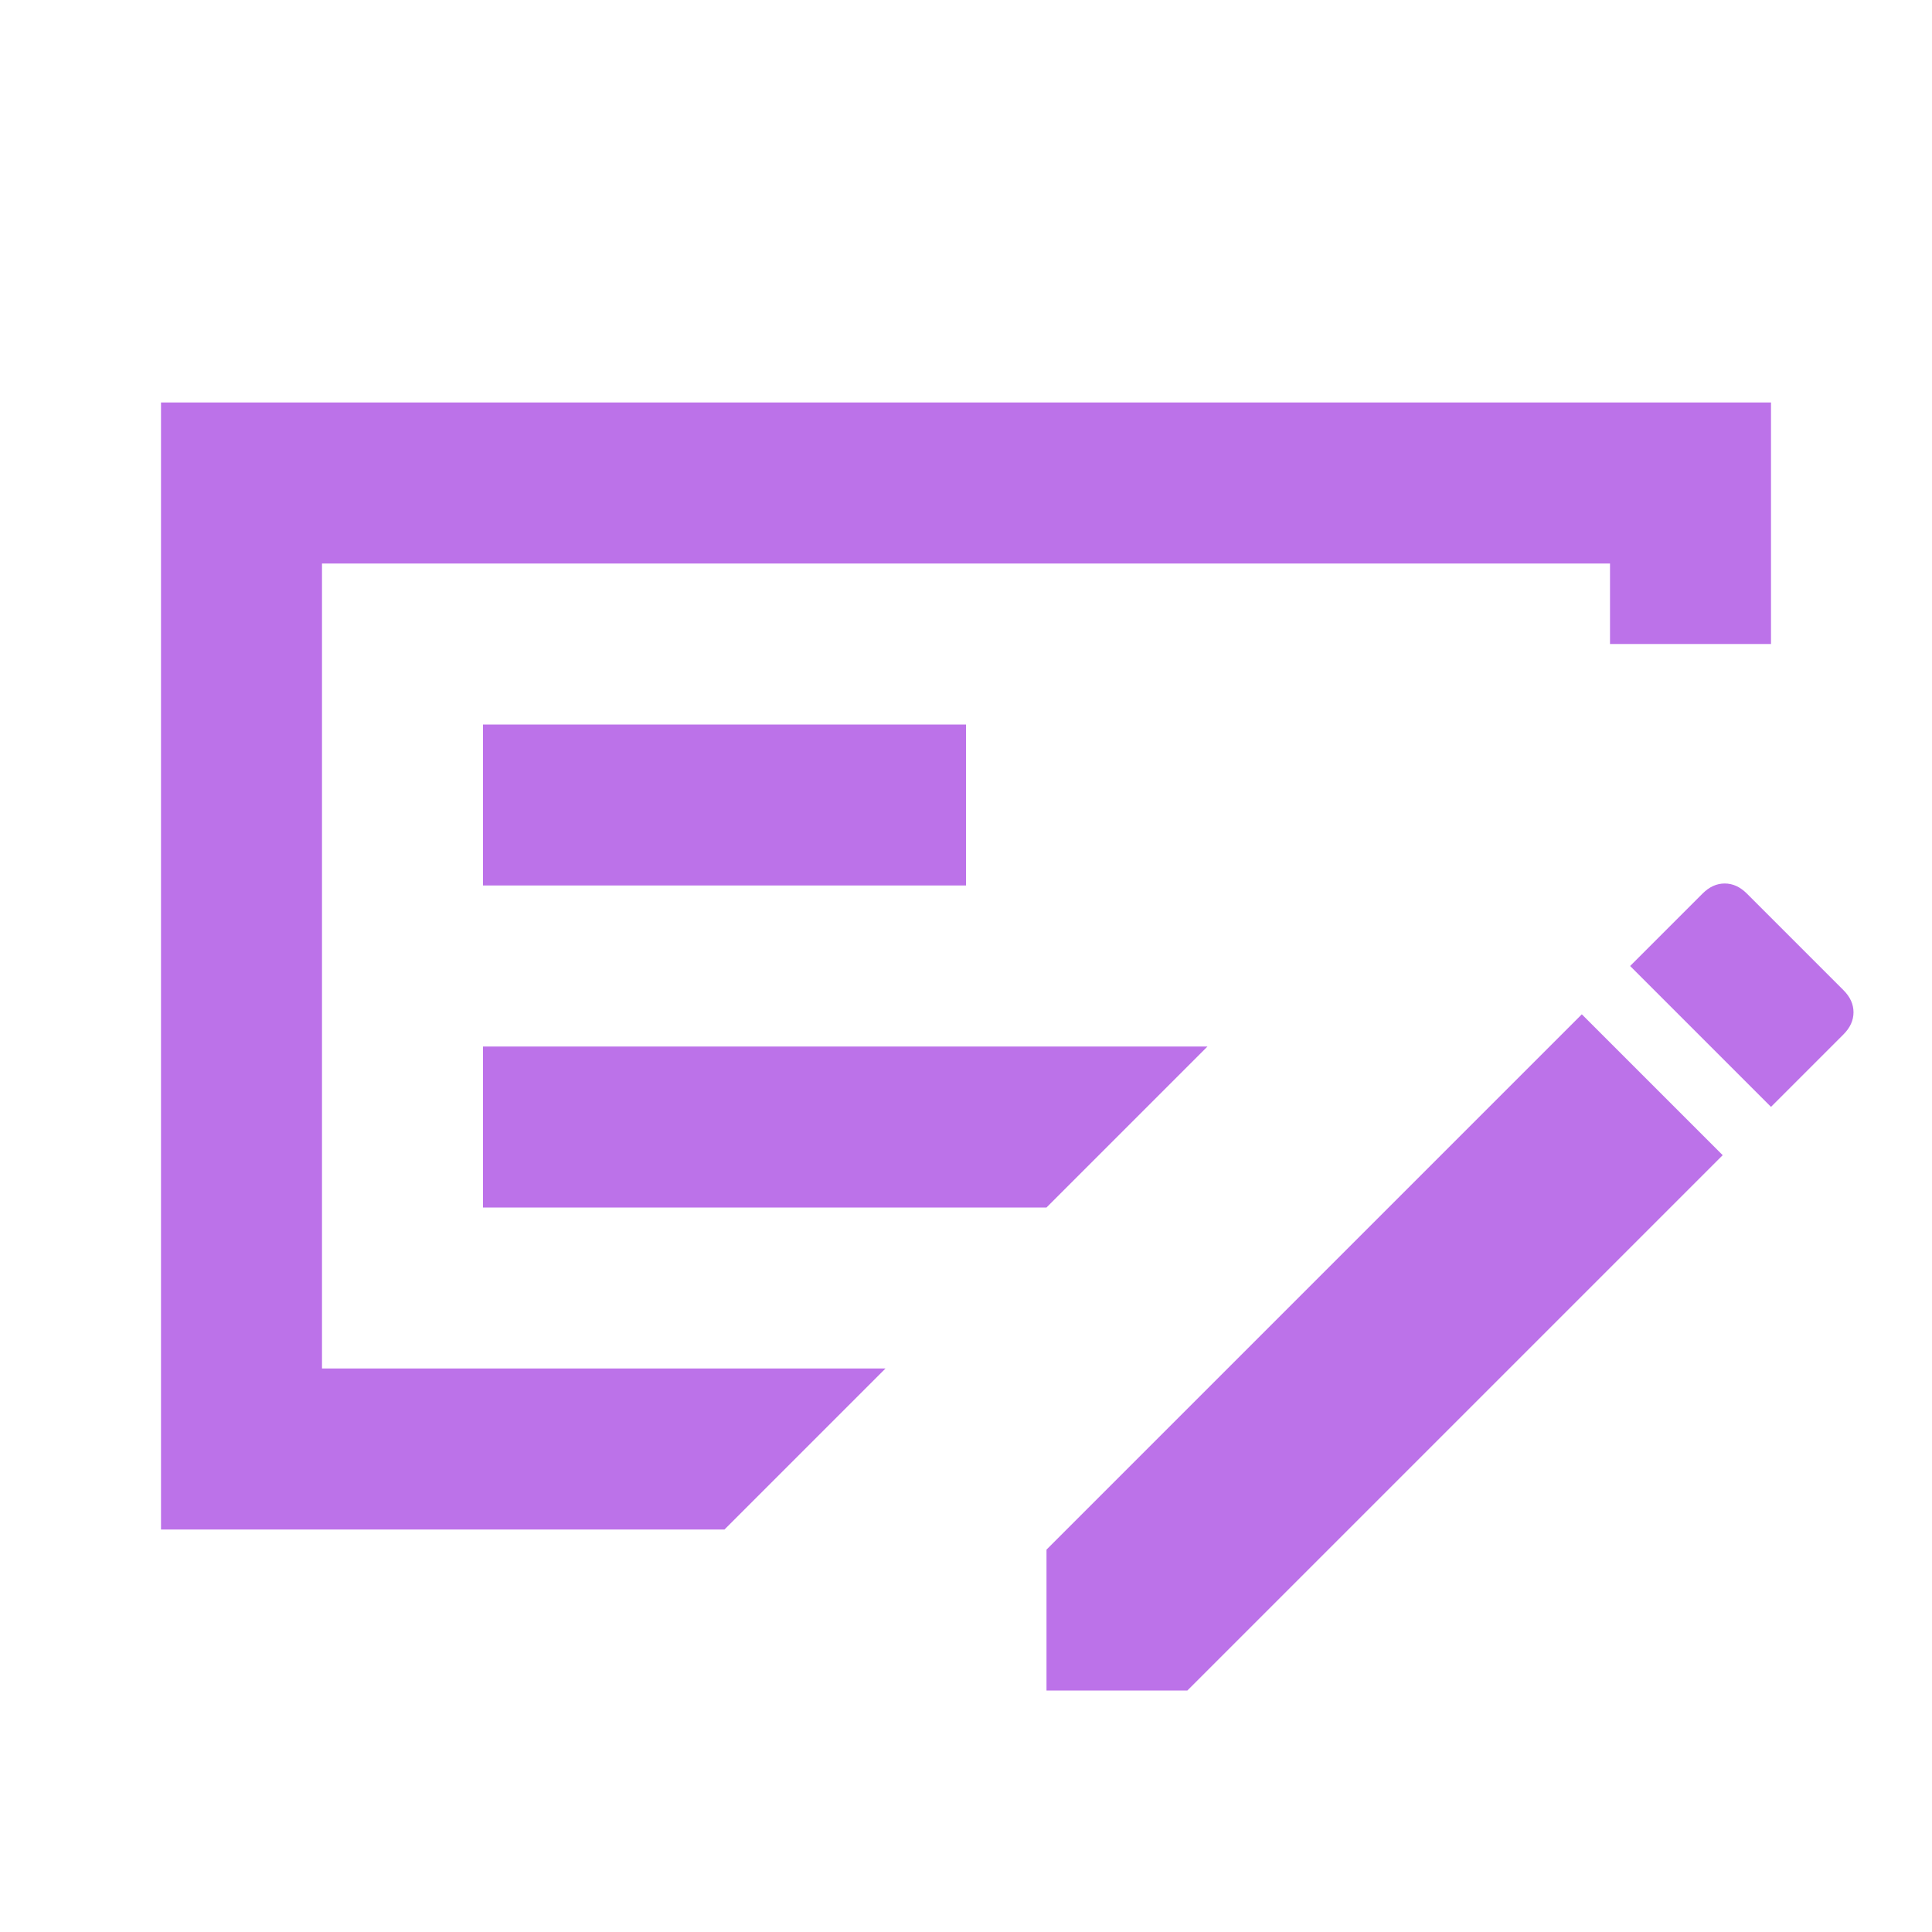 <svg width="48" height="48" viewBox="0 0 48 48" fill="none" xmlns="http://www.w3.org/2000/svg">
<path d="M12 30H26L30 26H12V30ZM12 22H24V18H12V22ZM8 14V34H22L18 38H4V10H44V16H40V14H8ZM45.8 24.6C45.967 24.767 46.05 24.95 46.05 25.15C46.05 25.35 45.967 25.533 45.8 25.7L44 27.5L40.5 24L42.3 22.2C42.467 22.033 42.65 21.95 42.85 21.95C43.05 21.95 43.233 22.033 43.4 22.2L45.8 24.6ZM26 42V38.5L39.3 25.2L42.8 28.7L29.5 42H26Z" fill="#BC72E9"/>
</svg>

